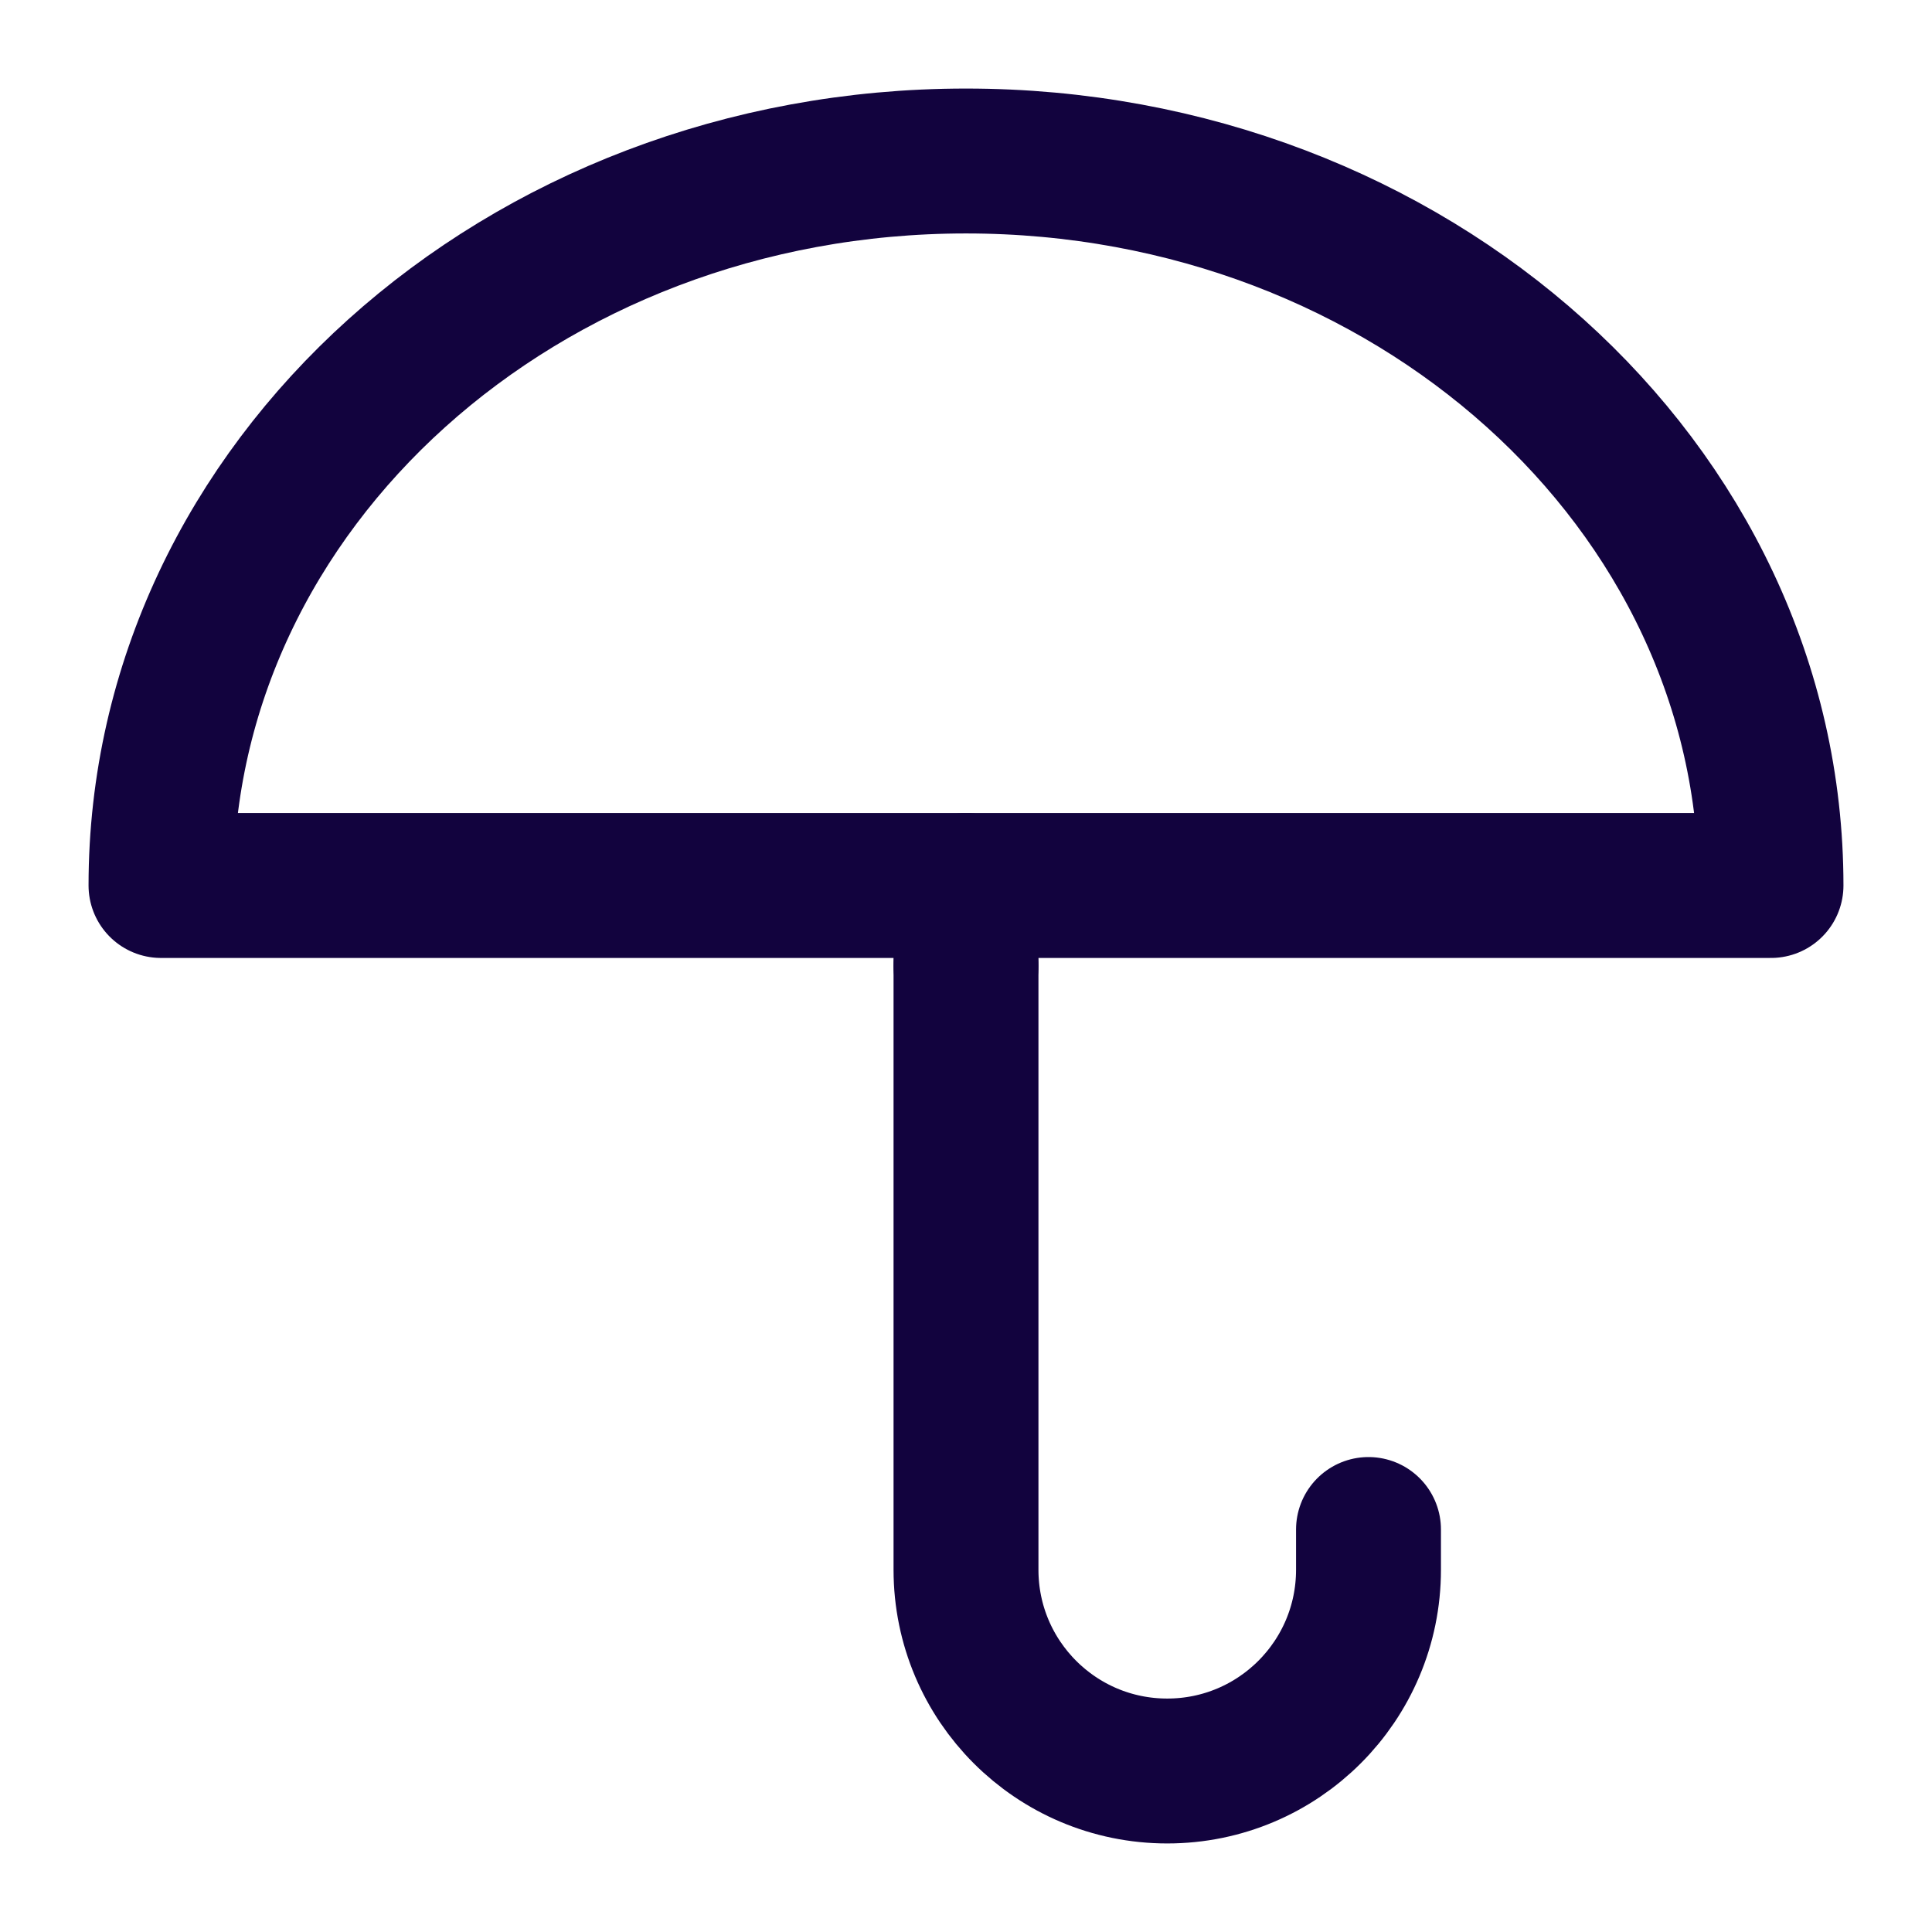 <svg role="img" xmlns="http://www.w3.org/2000/svg" width="40px" height="40px" viewBox="0 0 24 24" aria-labelledby="umbrellaIconTitle" stroke="#12033e" stroke-width="1.8" stroke-linecap="round" stroke-linejoin="round" fill="none" color="#12033e"> <title id="umbrellaIconTitle">Umbrella</title> <path d="M22,11 C22,6.029 17.523,2 12,2 C6.477,2 2,6.029 2,11 C7,11 15,11 22,11 Z"/> <path d="M17,19 C17,19.333 17,19.5 17,19.5 C17,20.881 15.881,22 14.5,22 C13.119,22 12,20.881 12,19.5 C12,18.759 12,16.259 12,12"/> <path stroke-linecap="butt" d="M12,12 L12,11"/> </svg>